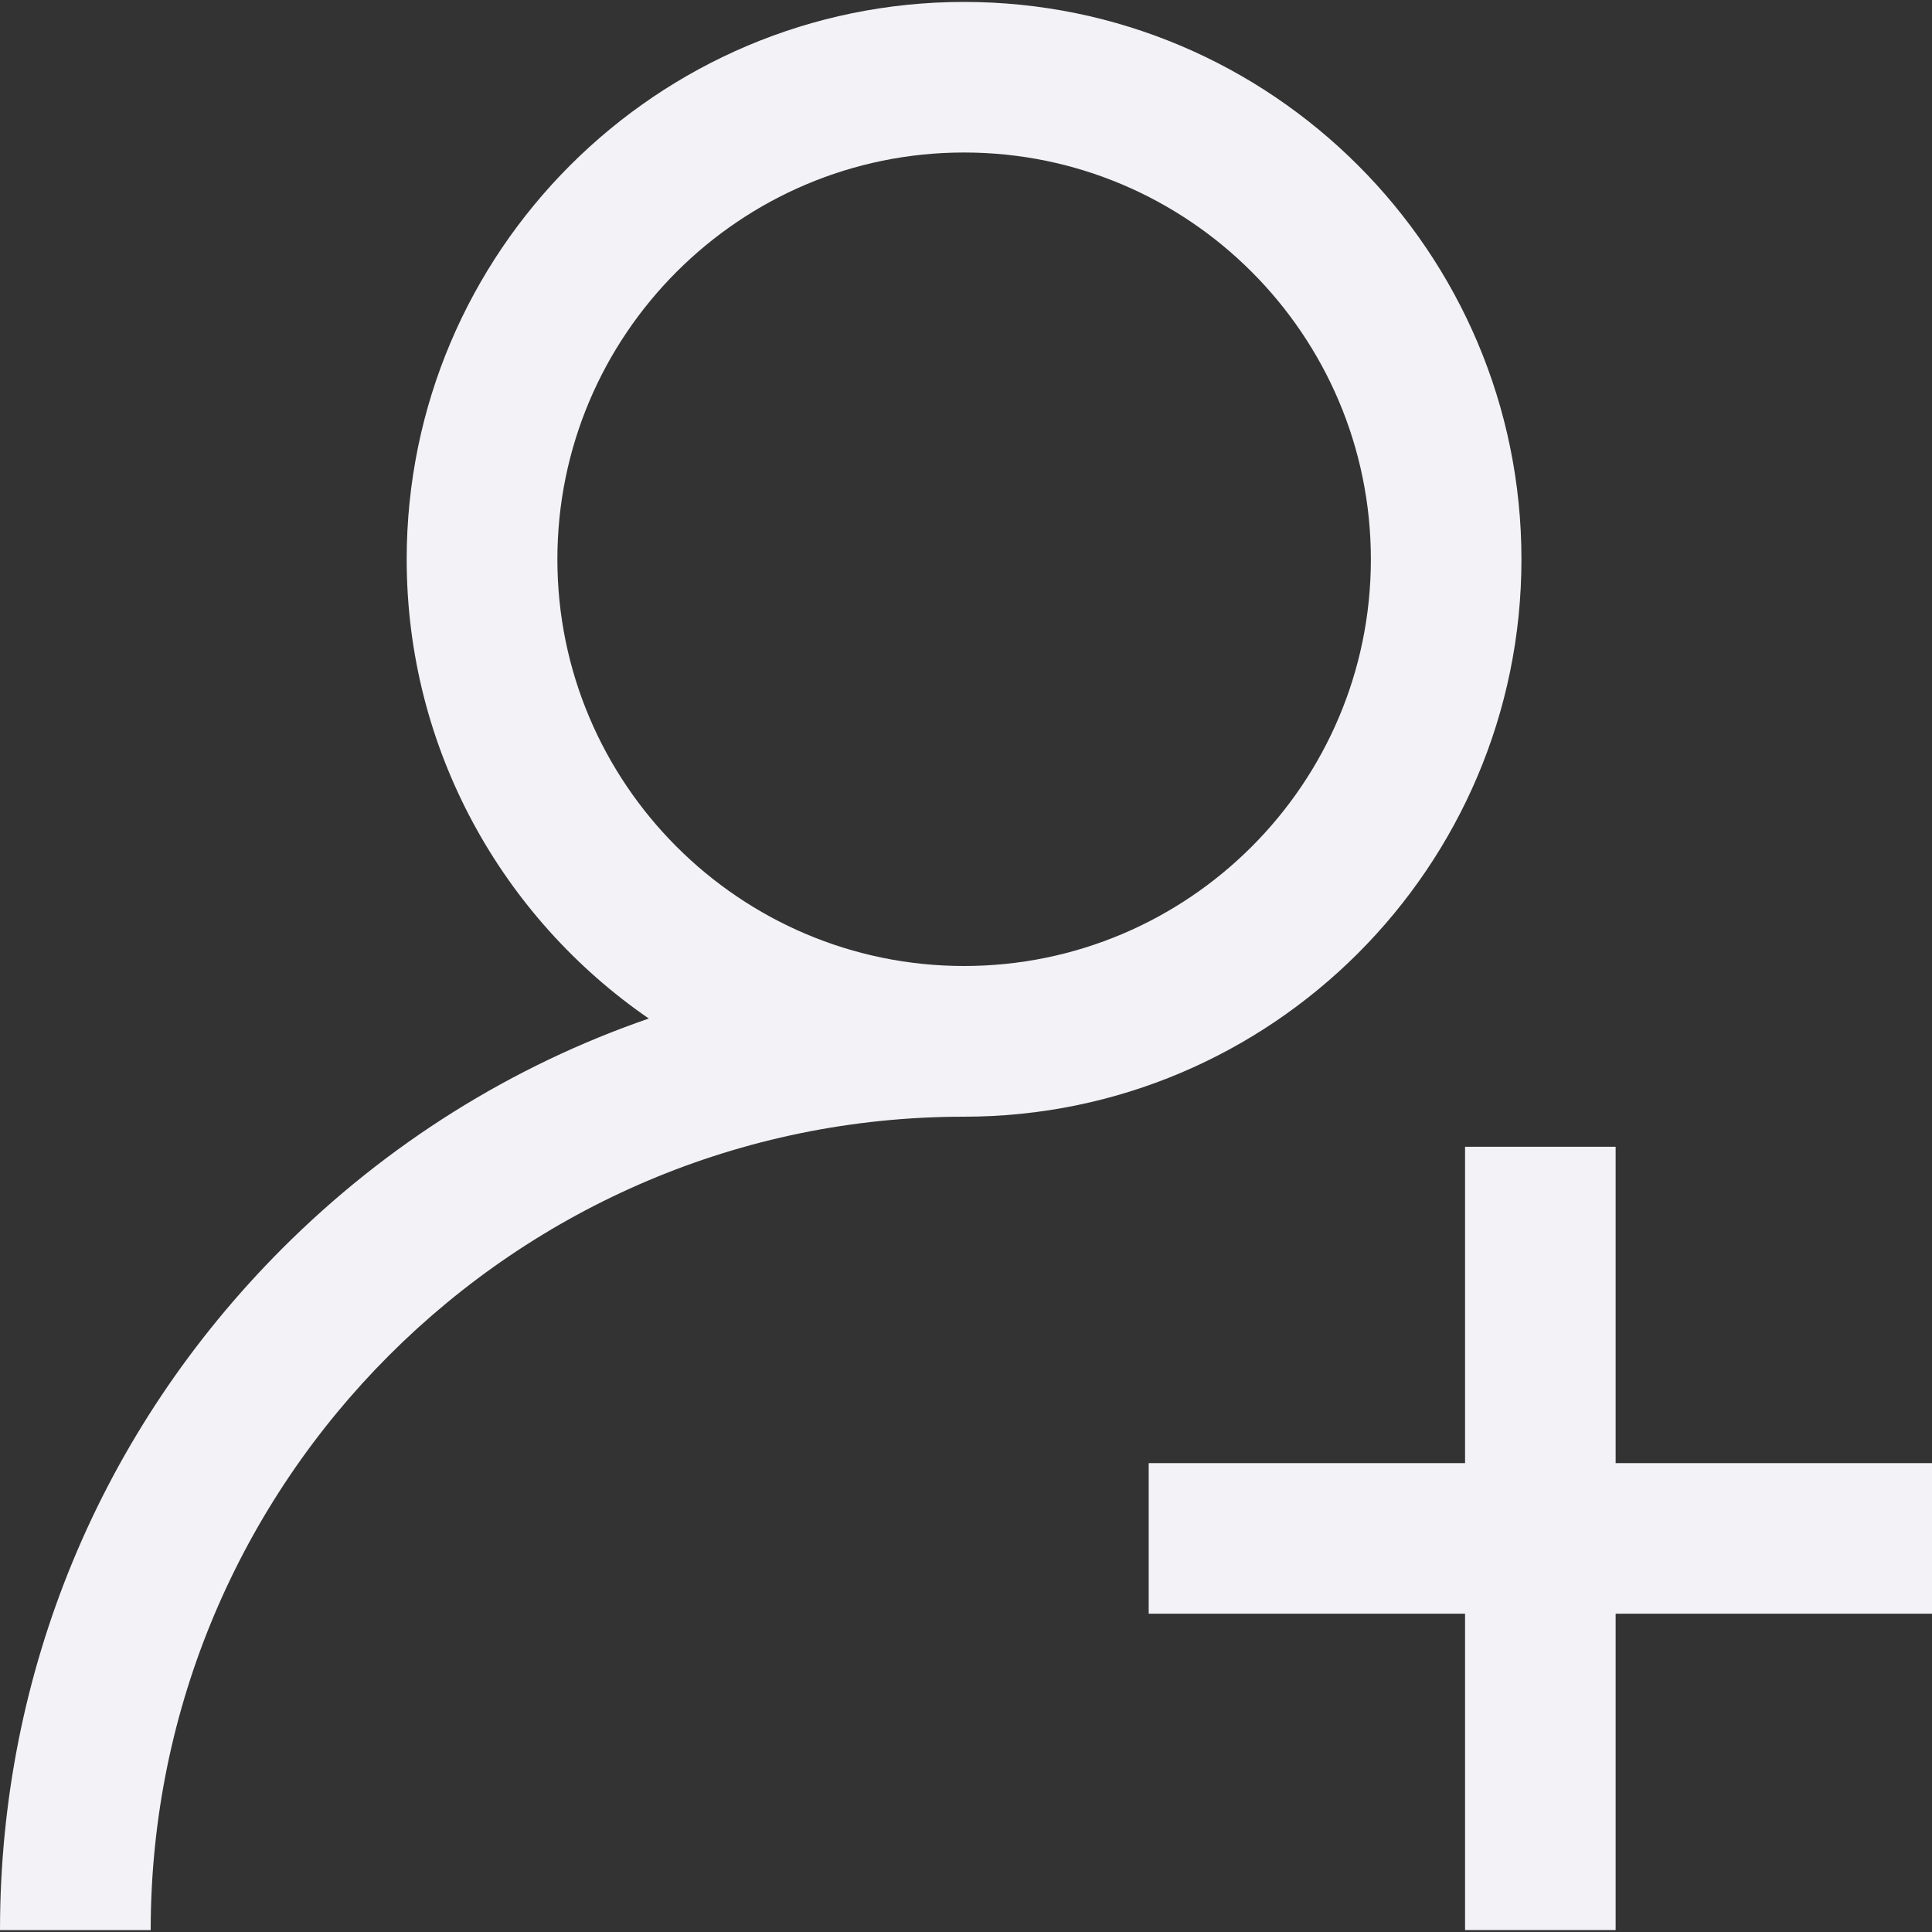<svg width="16" height="16" viewBox="0 0 16 16" fill="none" xmlns="http://www.w3.org/2000/svg">
<rect x="0" y="0" width="16" height="16" fill="#333333" stroke="none"/>
<g clip-path="url(#clip0_198_798)">
<path d="M7.984 0.016C5.439 0.016 3.368 2.086 3.368 4.632C3.368 6.208 4.163 7.602 5.373 8.435C4.243 8.825 3.208 9.469 2.339 10.338C0.831 11.847 0 13.852 0 15.984H1.248C1.248 12.27 4.27 9.248 7.984 9.248C10.53 9.248 12.6 7.177 12.6 4.632C12.6 2.086 10.53 0.016 7.984 0.016ZM7.984 8C6.127 8 4.616 6.489 4.616 4.632C4.616 2.774 6.127 1.263 7.984 1.263C9.842 1.263 11.353 2.774 11.353 4.632C11.353 6.489 9.842 8 7.984 8Z" fill="#F2F2F7"/>
<path d="M13.38 12.117V9.497H12.133V12.117H9.513V13.364H12.133V15.984H13.38V13.364H16V12.117H13.38Z" fill="#F2F2F7"/>
</g>
<defs>
<clipPath id="clip0_198_798">
<rect width="16" height="16" fill="white"/>
</clipPath>
</defs>
</svg>
